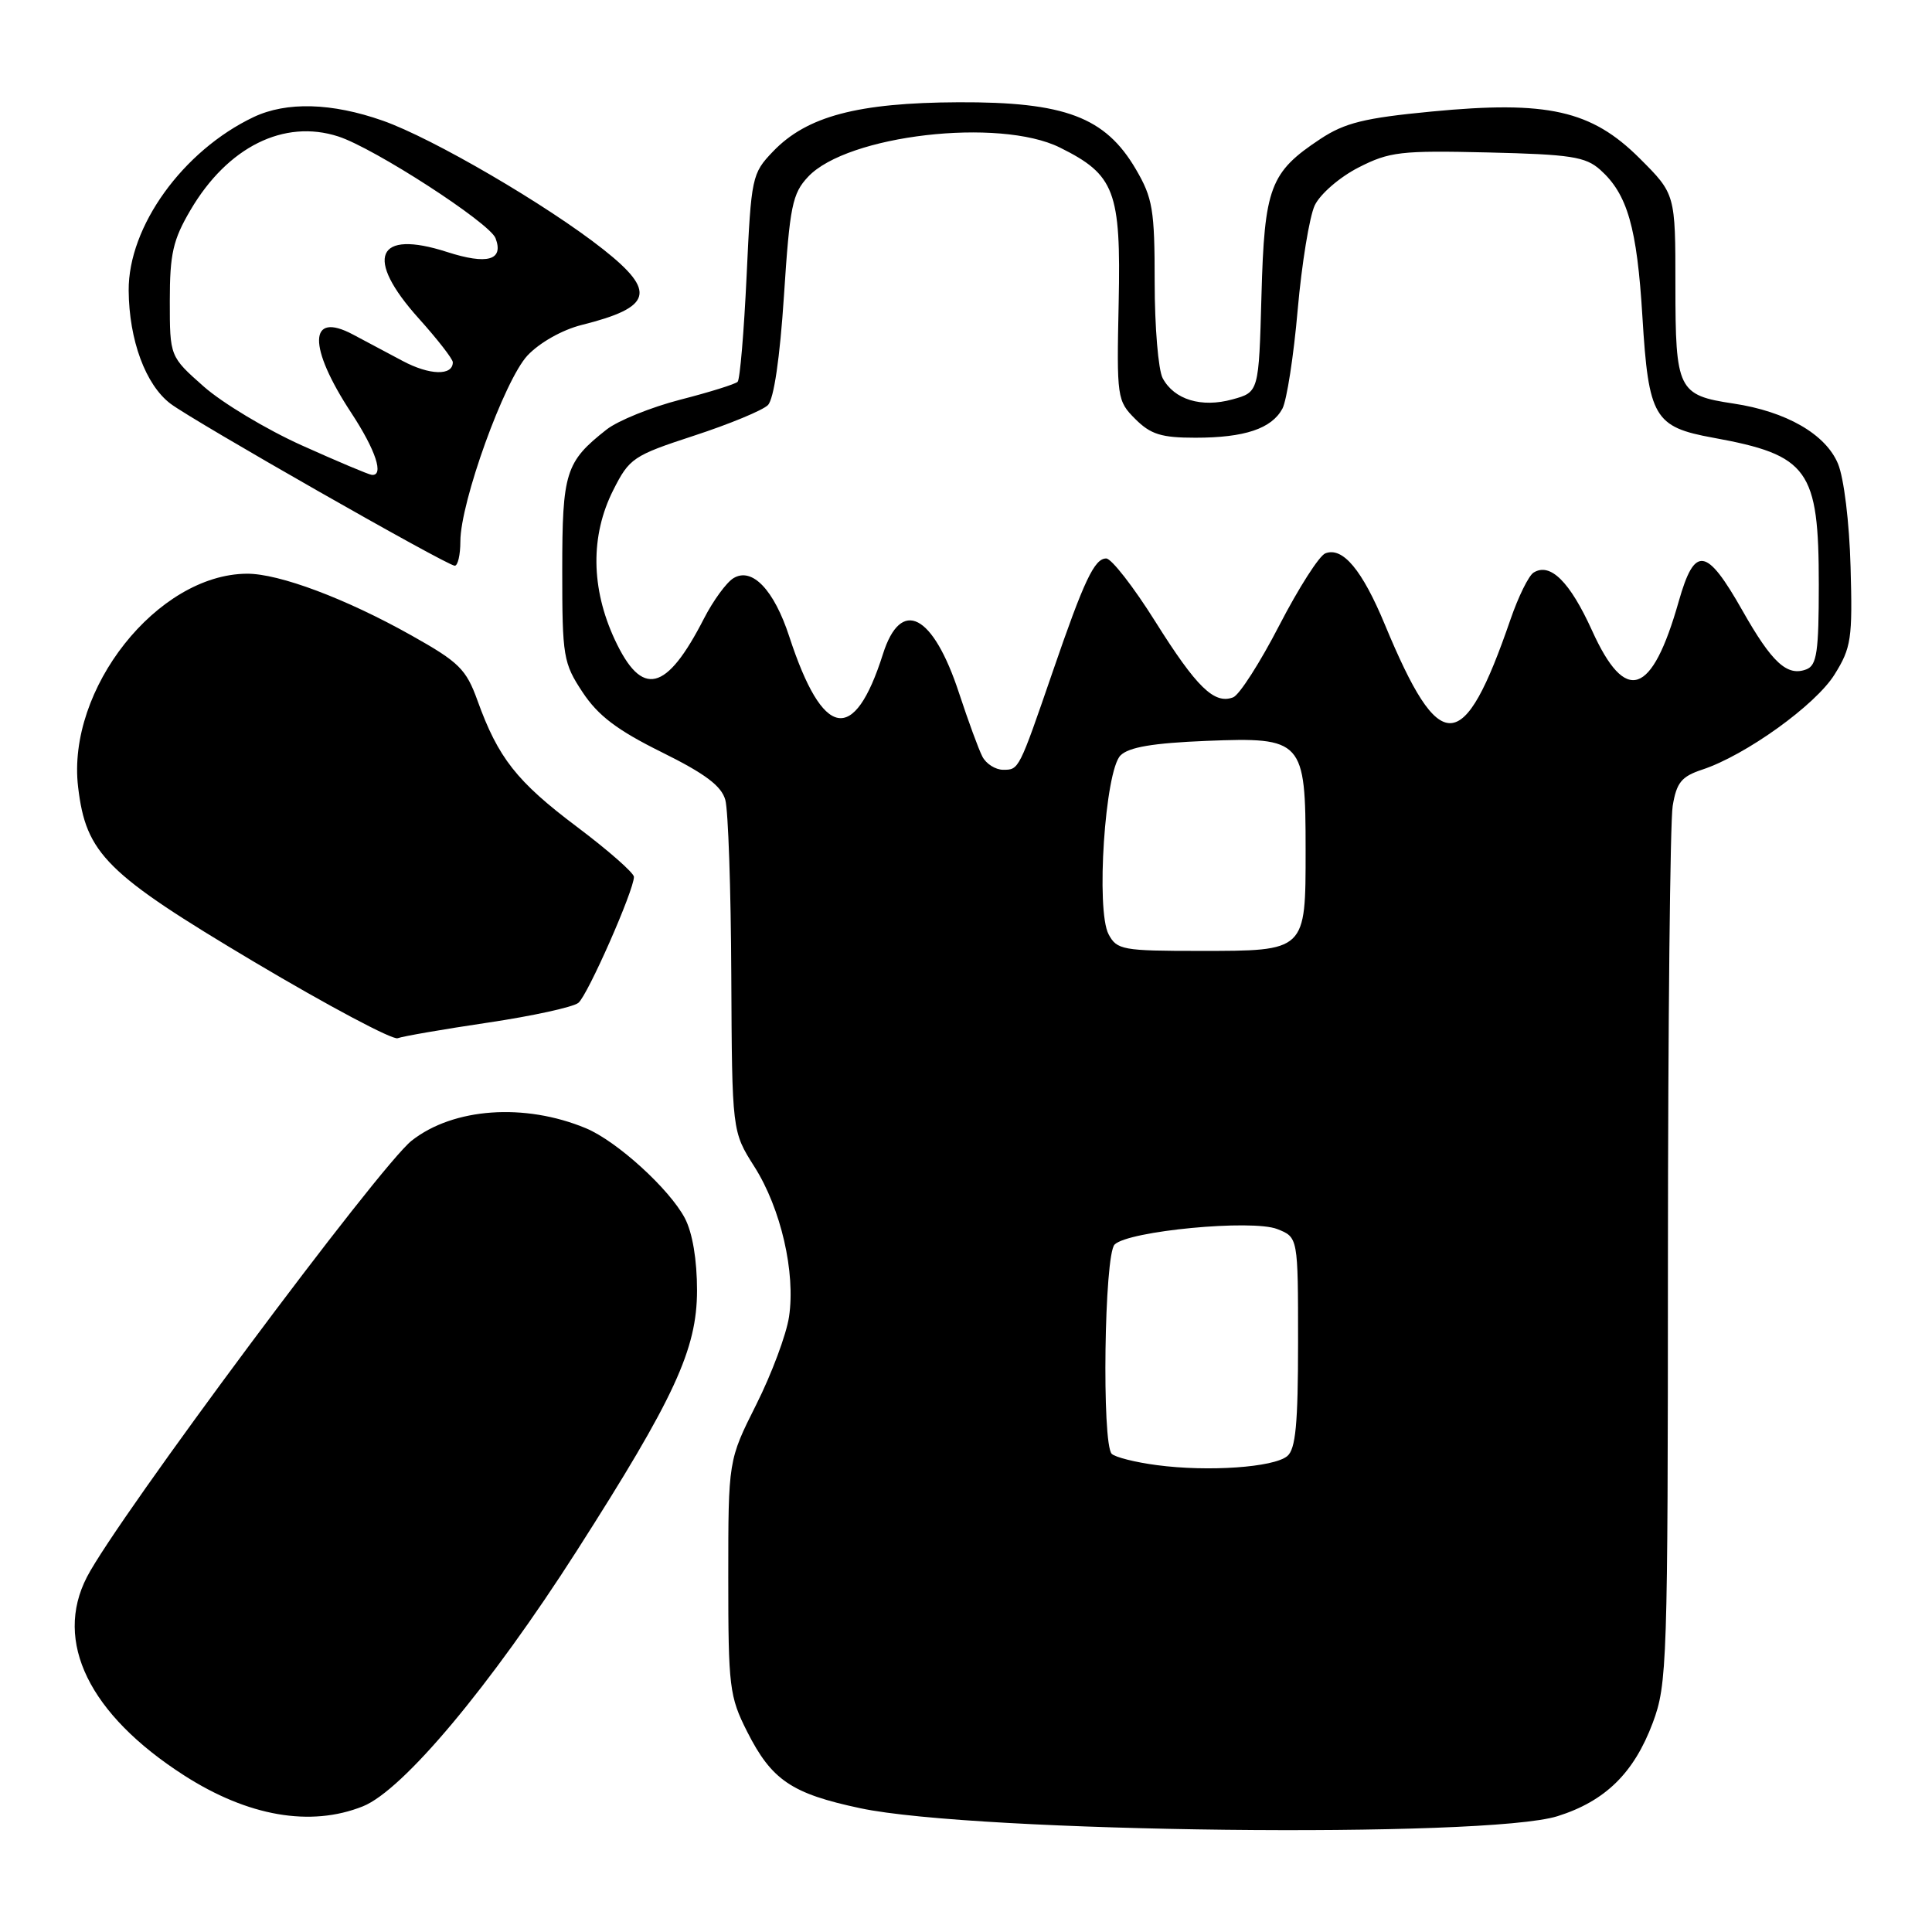 <?xml version="1.0" encoding="UTF-8" standalone="no"?>
<!DOCTYPE svg PUBLIC "-//W3C//DTD SVG 1.1//EN" "http://www.w3.org/Graphics/SVG/1.1/DTD/svg11.dtd" >
<svg xmlns="http://www.w3.org/2000/svg" xmlns:xlink="http://www.w3.org/1999/xlink" version="1.1" viewBox="0 0 256 256">
 <g >
 <path fill="currentColor"
d=" M 206.39 240.65 C 212.71 238.66 216.51 234.93 219.00 228.28 C 220.91 223.16 221.00 220.49 221.01 166.71 C 221.02 135.80 221.30 108.83 221.64 106.79 C 222.15 103.70 222.80 102.89 225.55 101.98 C 231.29 100.09 240.59 93.41 243.09 89.37 C 245.30 85.83 245.48 84.62 245.21 75.13 C 245.05 69.21 244.33 63.33 243.54 61.44 C 241.90 57.52 236.68 54.52 229.68 53.47 C 222.34 52.37 222.00 51.67 222.00 37.79 C 222.00 25.71 222.00 25.71 217.25 20.97 C 210.87 14.61 205.04 13.30 189.69 14.78 C 180.80 15.63 178.18 16.28 174.96 18.41 C 168.28 22.83 167.54 24.79 167.15 39.18 C 166.80 51.96 166.80 51.96 163.31 52.92 C 159.20 54.06 155.58 52.96 154.06 50.11 C 153.48 49.02 153.00 43.30 153.00 37.40 C 153.00 27.78 152.74 26.24 150.51 22.43 C 146.46 15.51 141.11 13.49 127.00 13.55 C 113.65 13.61 106.91 15.40 102.44 20.06 C 99.63 22.99 99.54 23.44 98.93 36.55 C 98.58 43.97 98.05 50.28 97.74 50.59 C 97.43 50.90 94.01 51.97 90.14 52.96 C 86.27 53.96 81.87 55.74 80.37 56.92 C 74.93 61.20 74.50 62.58 74.50 75.57 C 74.50 87.02 74.64 87.86 77.20 91.73 C 79.25 94.83 81.78 96.75 87.66 99.66 C 93.44 102.52 95.60 104.14 96.11 106.00 C 96.49 107.38 96.85 117.82 96.90 129.22 C 97.00 149.93 97.00 149.93 99.96 154.59 C 103.48 160.14 105.43 168.62 104.55 174.48 C 104.20 176.82 102.25 182.05 100.21 186.11 C 96.50 193.50 96.50 193.50 96.50 209.00 C 96.50 223.55 96.65 224.80 99.00 229.45 C 102.25 235.88 104.89 237.67 114.00 239.60 C 129.25 242.84 197.00 243.62 206.39 240.65 Z  M 48.08 239.35 C 53.40 237.22 64.95 223.43 76.42 205.50 C 89.38 185.23 92.35 178.81 92.36 171.00 C 92.36 166.93 91.76 163.35 90.75 161.42 C 88.70 157.54 81.74 151.21 77.64 149.50 C 69.52 146.12 60.08 146.79 54.55 151.14 C 50.28 154.50 15.55 201.16 11.52 208.96 C 7.10 217.52 11.82 227.17 24.38 235.24 C 32.85 240.68 41.15 242.12 48.08 239.35 Z  M 64.67 135.50 C 70.58 134.62 75.97 133.44 76.64 132.88 C 77.88 131.86 84.00 117.97 84.00 116.19 C 84.00 115.67 80.60 112.68 76.45 109.56 C 68.47 103.56 66.01 100.43 63.27 92.83 C 61.77 88.67 60.83 87.74 54.54 84.21 C 45.86 79.33 36.97 75.99 32.71 76.02 C 20.85 76.10 8.81 91.32 10.35 104.29 C 11.40 113.15 14.02 115.75 33.72 127.48 C 43.48 133.28 52.02 137.82 52.69 137.57 C 53.37 137.31 58.75 136.38 64.67 135.50 Z  M 61.00 71.75 C 61.00 66.54 66.83 50.40 69.89 47.11 C 71.50 45.40 74.49 43.71 77.07 43.06 C 86.44 40.72 87.03 38.65 79.93 33.04 C 72.50 27.17 57.34 18.32 50.72 15.99 C 43.95 13.61 37.97 13.45 33.61 15.51 C 24.23 19.97 16.99 30.01 17.05 38.50 C 17.10 45.07 19.29 50.99 22.59 53.49 C 25.69 55.83 59.14 74.90 60.25 74.96 C 60.66 74.98 61.00 73.54 61.00 71.75 Z  M 153.31 194.14 C 150.46 193.77 147.76 193.09 147.31 192.64 C 145.98 191.31 146.32 166.28 147.69 164.91 C 149.50 163.10 165.91 161.54 169.25 162.86 C 172.00 163.95 172.00 163.95 172.00 177.85 C 172.00 188.69 171.68 192.02 170.57 192.94 C 168.77 194.44 160.10 195.04 153.31 194.14 Z  M 146.90 123.81 C 145.19 120.63 146.42 102.15 148.47 100.10 C 149.57 99.00 152.76 98.46 159.87 98.17 C 172.64 97.66 173.00 98.06 173.00 112.65 C 173.00 126.09 173.09 126.00 158.96 126.00 C 148.77 126.00 147.99 125.86 146.90 123.81 Z  M 130.17 100.25 C 129.67 99.29 128.29 95.51 127.09 91.87 C 123.63 81.31 119.38 79.13 116.99 86.68 C 113.17 98.71 109.03 97.94 104.59 84.37 C 102.57 78.16 99.66 75.11 97.19 76.61 C 96.26 77.17 94.51 79.57 93.29 81.94 C 88.28 91.72 85.07 92.49 81.46 84.75 C 78.29 77.93 78.22 70.98 81.25 64.96 C 83.40 60.70 83.89 60.37 91.99 57.72 C 96.67 56.19 101.06 54.37 101.75 53.68 C 102.54 52.89 103.34 47.44 103.88 39.16 C 104.65 27.30 104.99 25.64 107.08 23.42 C 112.27 17.89 132.39 15.56 140.44 19.55 C 147.72 23.16 148.54 25.31 148.23 40.10 C 147.96 52.71 148.02 53.11 150.43 55.52 C 152.47 57.56 153.89 58.00 158.39 58.00 C 164.92 58.00 168.50 56.80 169.93 54.14 C 170.50 53.06 171.42 47.17 171.95 41.05 C 172.49 34.93 173.51 28.70 174.21 27.21 C 174.93 25.71 177.50 23.48 180.00 22.20 C 184.11 20.10 185.59 19.93 197.15 20.20 C 208.13 20.46 210.09 20.76 212.04 22.50 C 215.65 25.73 216.91 30.13 217.63 41.99 C 218.44 55.30 219.19 56.58 227.00 58.00 C 239.65 60.31 241.00 62.19 241.00 77.48 C 241.00 86.36 240.74 88.16 239.36 88.69 C 236.81 89.67 234.80 87.82 230.88 80.90 C 226.10 72.47 224.56 72.24 222.44 79.69 C 218.88 92.23 215.41 93.40 210.95 83.54 C 208.01 77.07 205.42 74.50 203.21 75.87 C 202.56 76.27 201.18 79.07 200.14 82.10 C 193.90 100.22 190.80 100.34 183.51 82.78 C 180.50 75.52 177.92 72.43 175.62 73.32 C 174.81 73.62 172.07 77.92 169.52 82.85 C 166.97 87.79 164.22 92.09 163.40 92.40 C 160.90 93.36 158.56 91.08 153.09 82.37 C 150.20 77.76 147.27 74.00 146.58 74.00 C 145.02 74.00 143.65 76.89 139.49 89.00 C 135.00 102.05 135.02 102.00 132.93 102.00 C 131.91 102.00 130.66 101.21 130.17 100.25 Z  M 40.00 59.02 C 35.33 56.92 29.48 53.41 27.00 51.22 C 22.50 47.24 22.50 47.24 22.50 39.87 C 22.50 33.63 22.92 31.78 25.25 27.82 C 30.16 19.47 37.62 15.75 44.82 18.08 C 49.57 19.61 64.88 29.52 65.66 31.56 C 66.78 34.49 64.58 35.11 59.24 33.39 C 49.85 30.36 48.24 34.14 55.50 42.21 C 57.97 44.96 60.00 47.57 60.00 48.00 C 60.00 49.82 56.91 49.73 53.34 47.82 C 51.23 46.70 48.27 45.12 46.76 44.32 C 40.86 41.18 40.77 45.93 46.56 54.73 C 49.80 59.67 50.93 63.10 49.25 62.92 C 48.84 62.88 44.67 61.12 40.00 59.02 Z "/>
</g>
</svg>